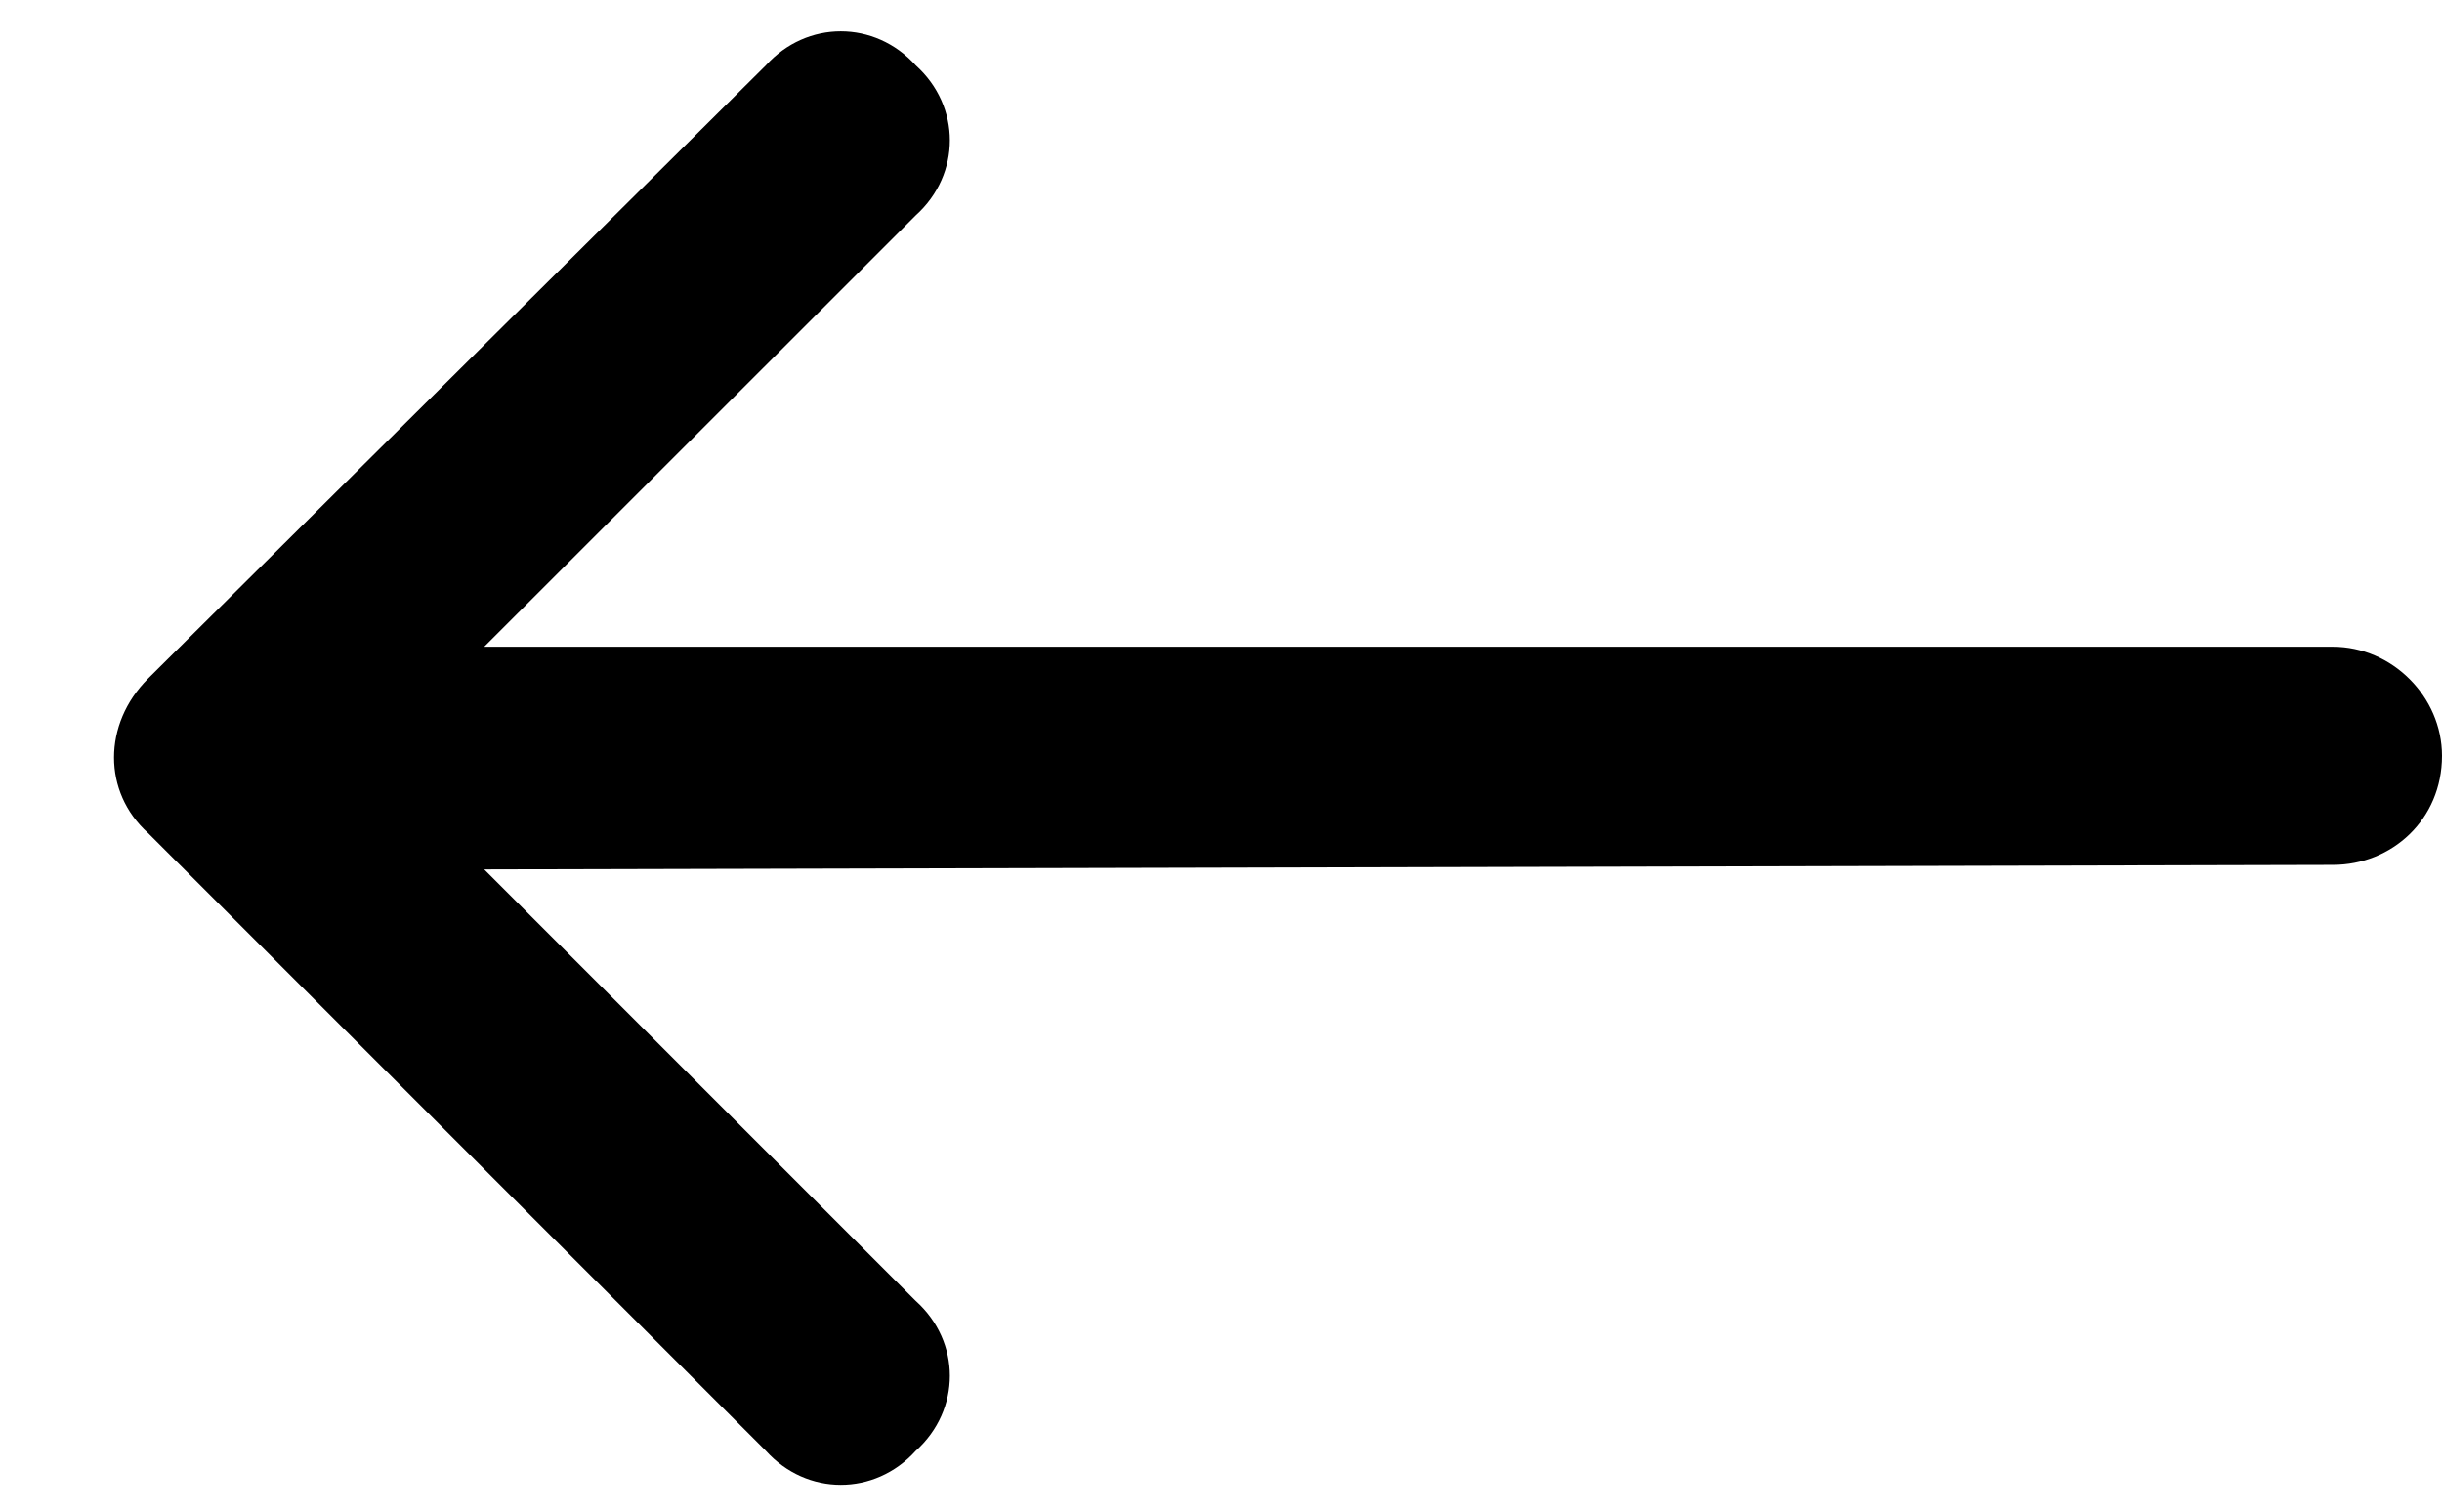 <svg width="21" height="13" viewBox="0 0 21 13" fill="none" xmlns="http://www.w3.org/2000/svg">
<path d="M1.273 5.836L6.586 0.562C6.938 0.172 7.523 0.172 7.875 0.562C8.266 0.914 8.266 1.5 7.875 1.852L4.164 5.562H20.062C20.57 5.562 21 5.992 21 6.5C21 7.047 20.57 7.438 20.062 7.438L4.164 7.477L7.875 11.188C8.266 11.539 8.266 12.125 7.875 12.477C7.523 12.867 6.938 12.867 6.586 12.477L1.273 7.164C0.883 6.812 0.883 6.227 1.273 5.836Z" fill="black"/>
</svg>
